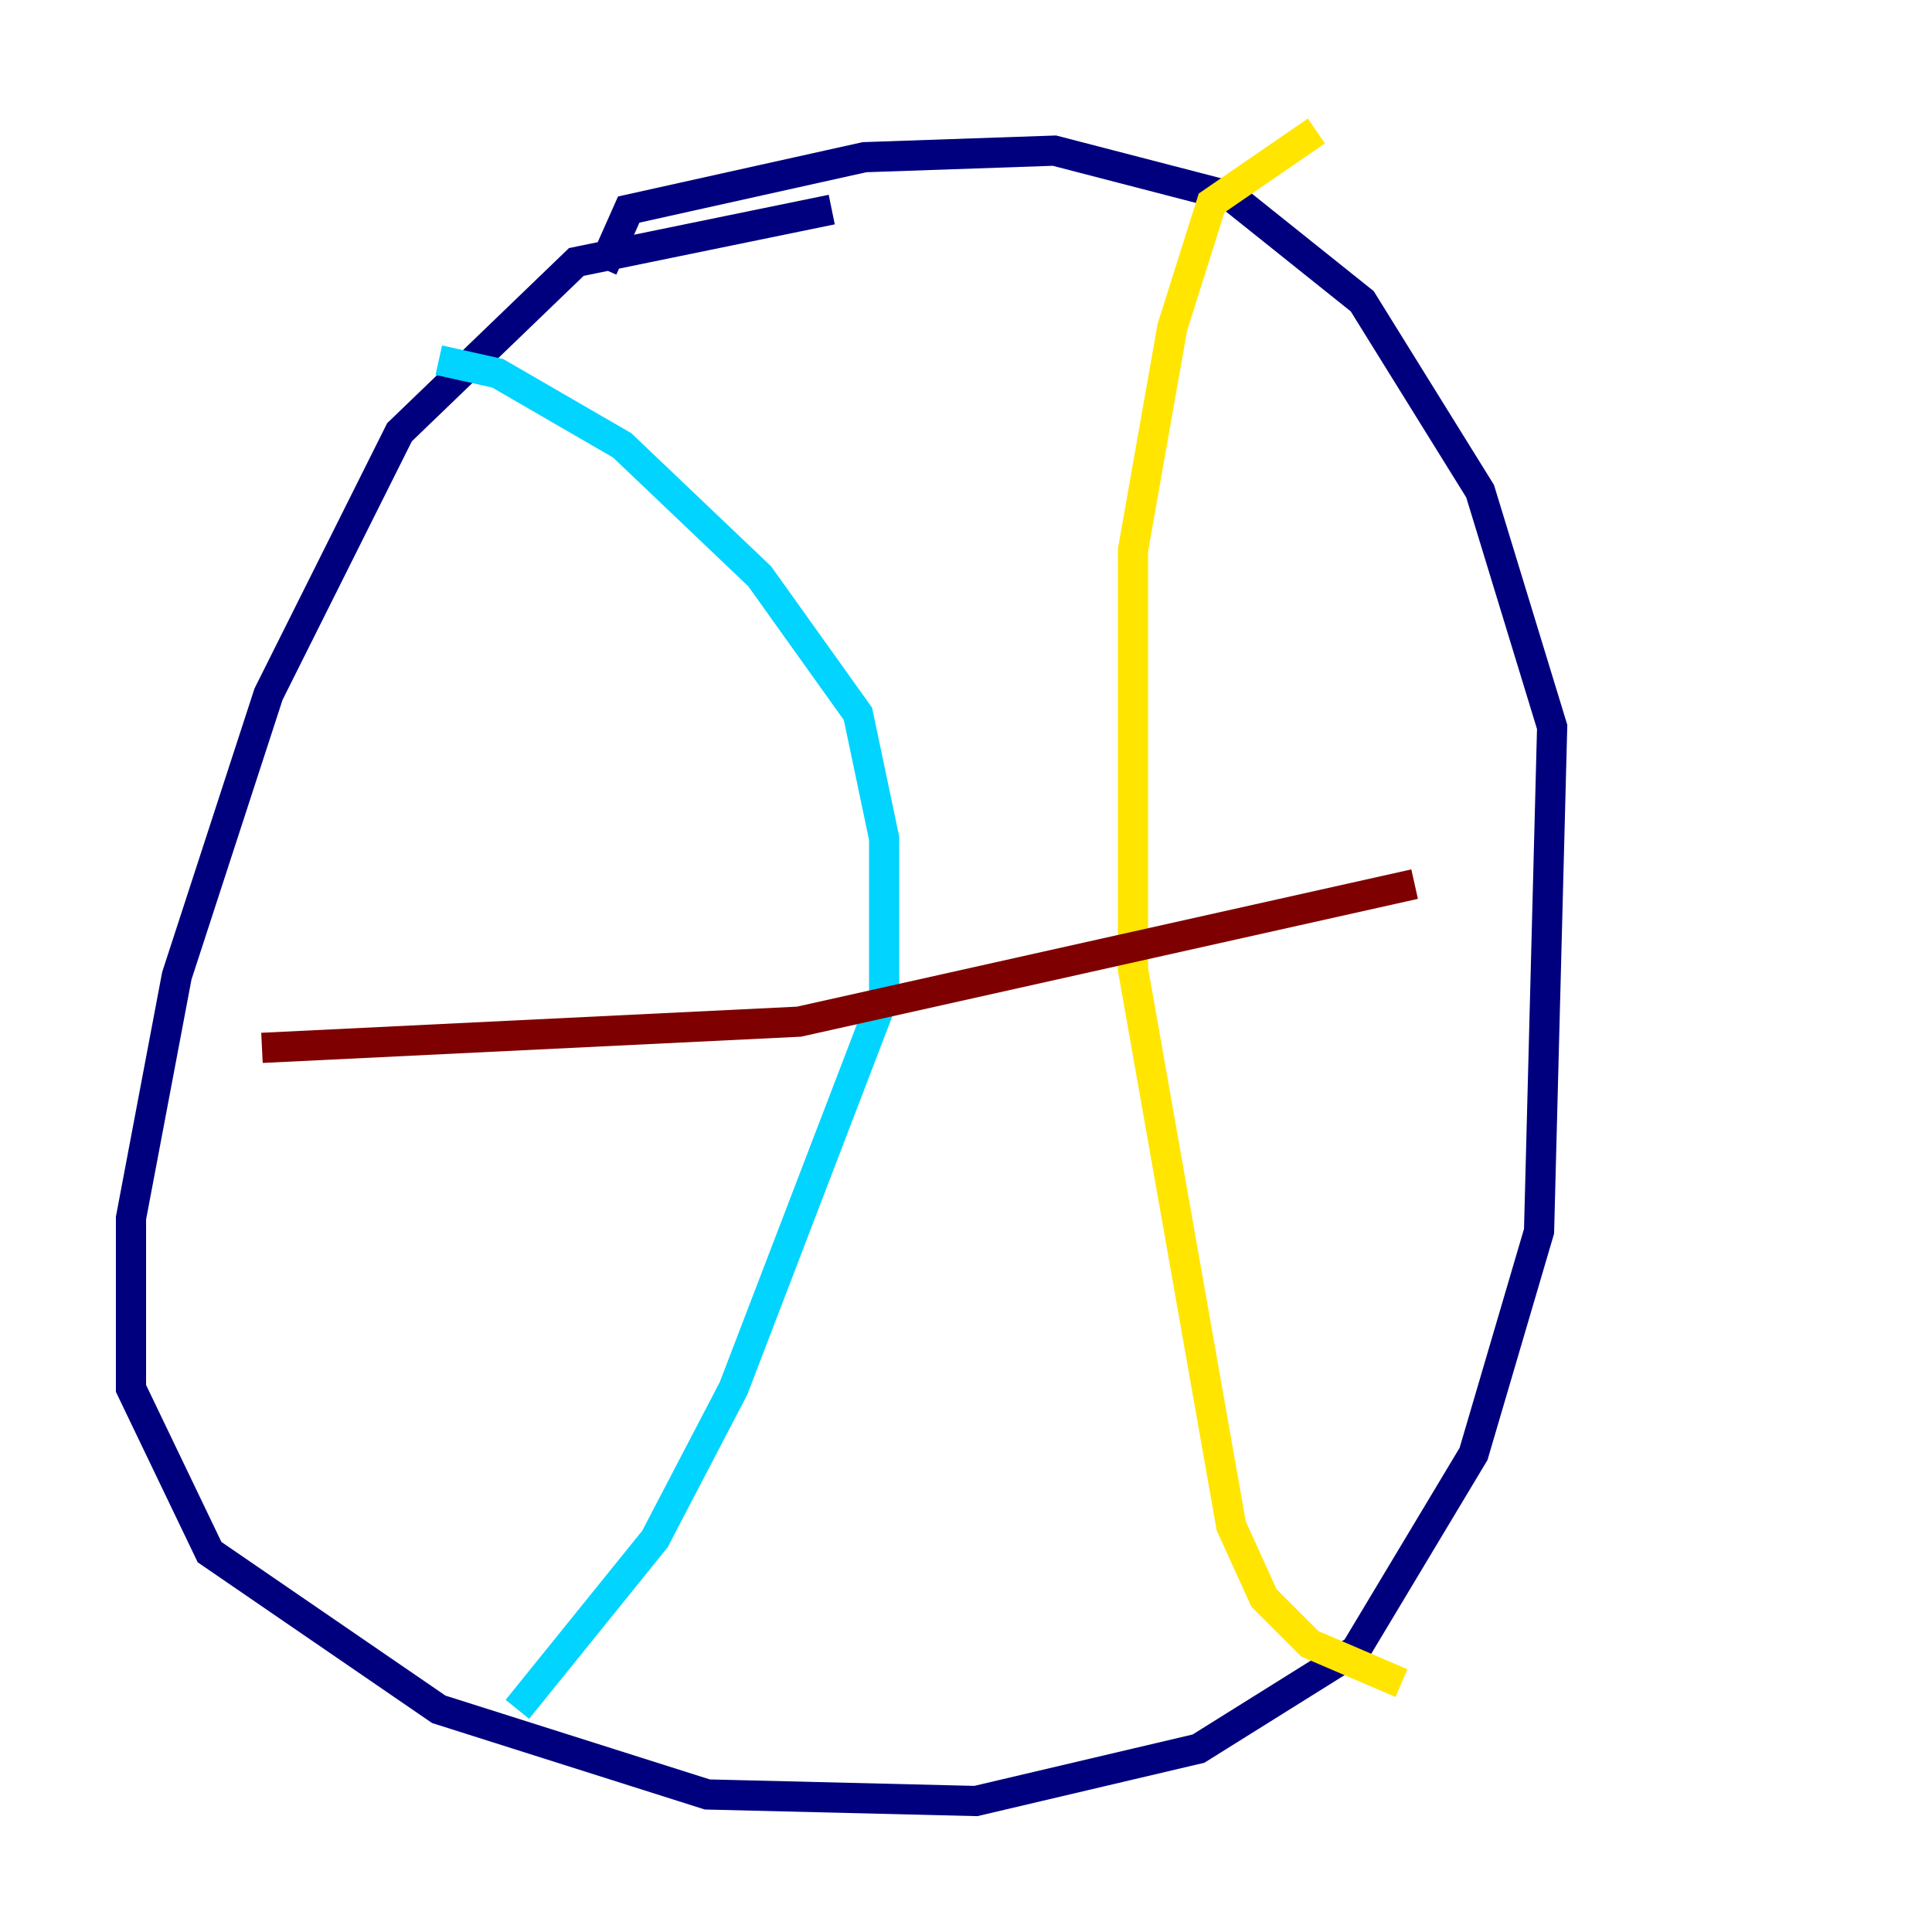 <?xml version="1.0" encoding="utf-8" ?>
<svg baseProfile="tiny" height="128" version="1.2" viewBox="0,0,128,128" width="128" xmlns="http://www.w3.org/2000/svg" xmlns:ev="http://www.w3.org/2001/xml-events" xmlns:xlink="http://www.w3.org/1999/xlink"><defs /><polyline fill="none" points="55.105,13.885 38.183,17.356 26.468,28.637 17.79,45.993 11.715,64.651 8.678,80.705 8.678,91.986 13.885,102.834 29.071,113.248 46.861,118.888 64.651,119.322 79.403,115.851 89.817,109.342 97.627,96.325 101.966,81.573 102.834,48.163 98.061,32.542 90.251,19.959 81.573,13.017 69.858,9.98 57.275,10.414 41.654,13.885 39.919,17.79" stroke="#00007f" stroke-width="2" /><polyline fill="none" points="29.071,23.864 32.976,24.732 41.22,29.505 50.332,38.183 56.841,47.295 58.576,55.539 58.576,65.953 48.597,91.986 43.39,101.966 34.278,113.248" stroke="#00d4ff" stroke-width="2" /><polyline fill="none" points="87.214,8.678 80.271,13.451 77.668,21.695 75.064,36.447 75.064,64.217 81.573,101.098 83.742,105.871 86.78,108.909 92.854,111.512" stroke="#ffe500" stroke-width="2" /><polyline fill="none" points="17.356,69.424 52.936,67.688 93.722,58.576" stroke="#7f0000" stroke-width="2" /></svg>